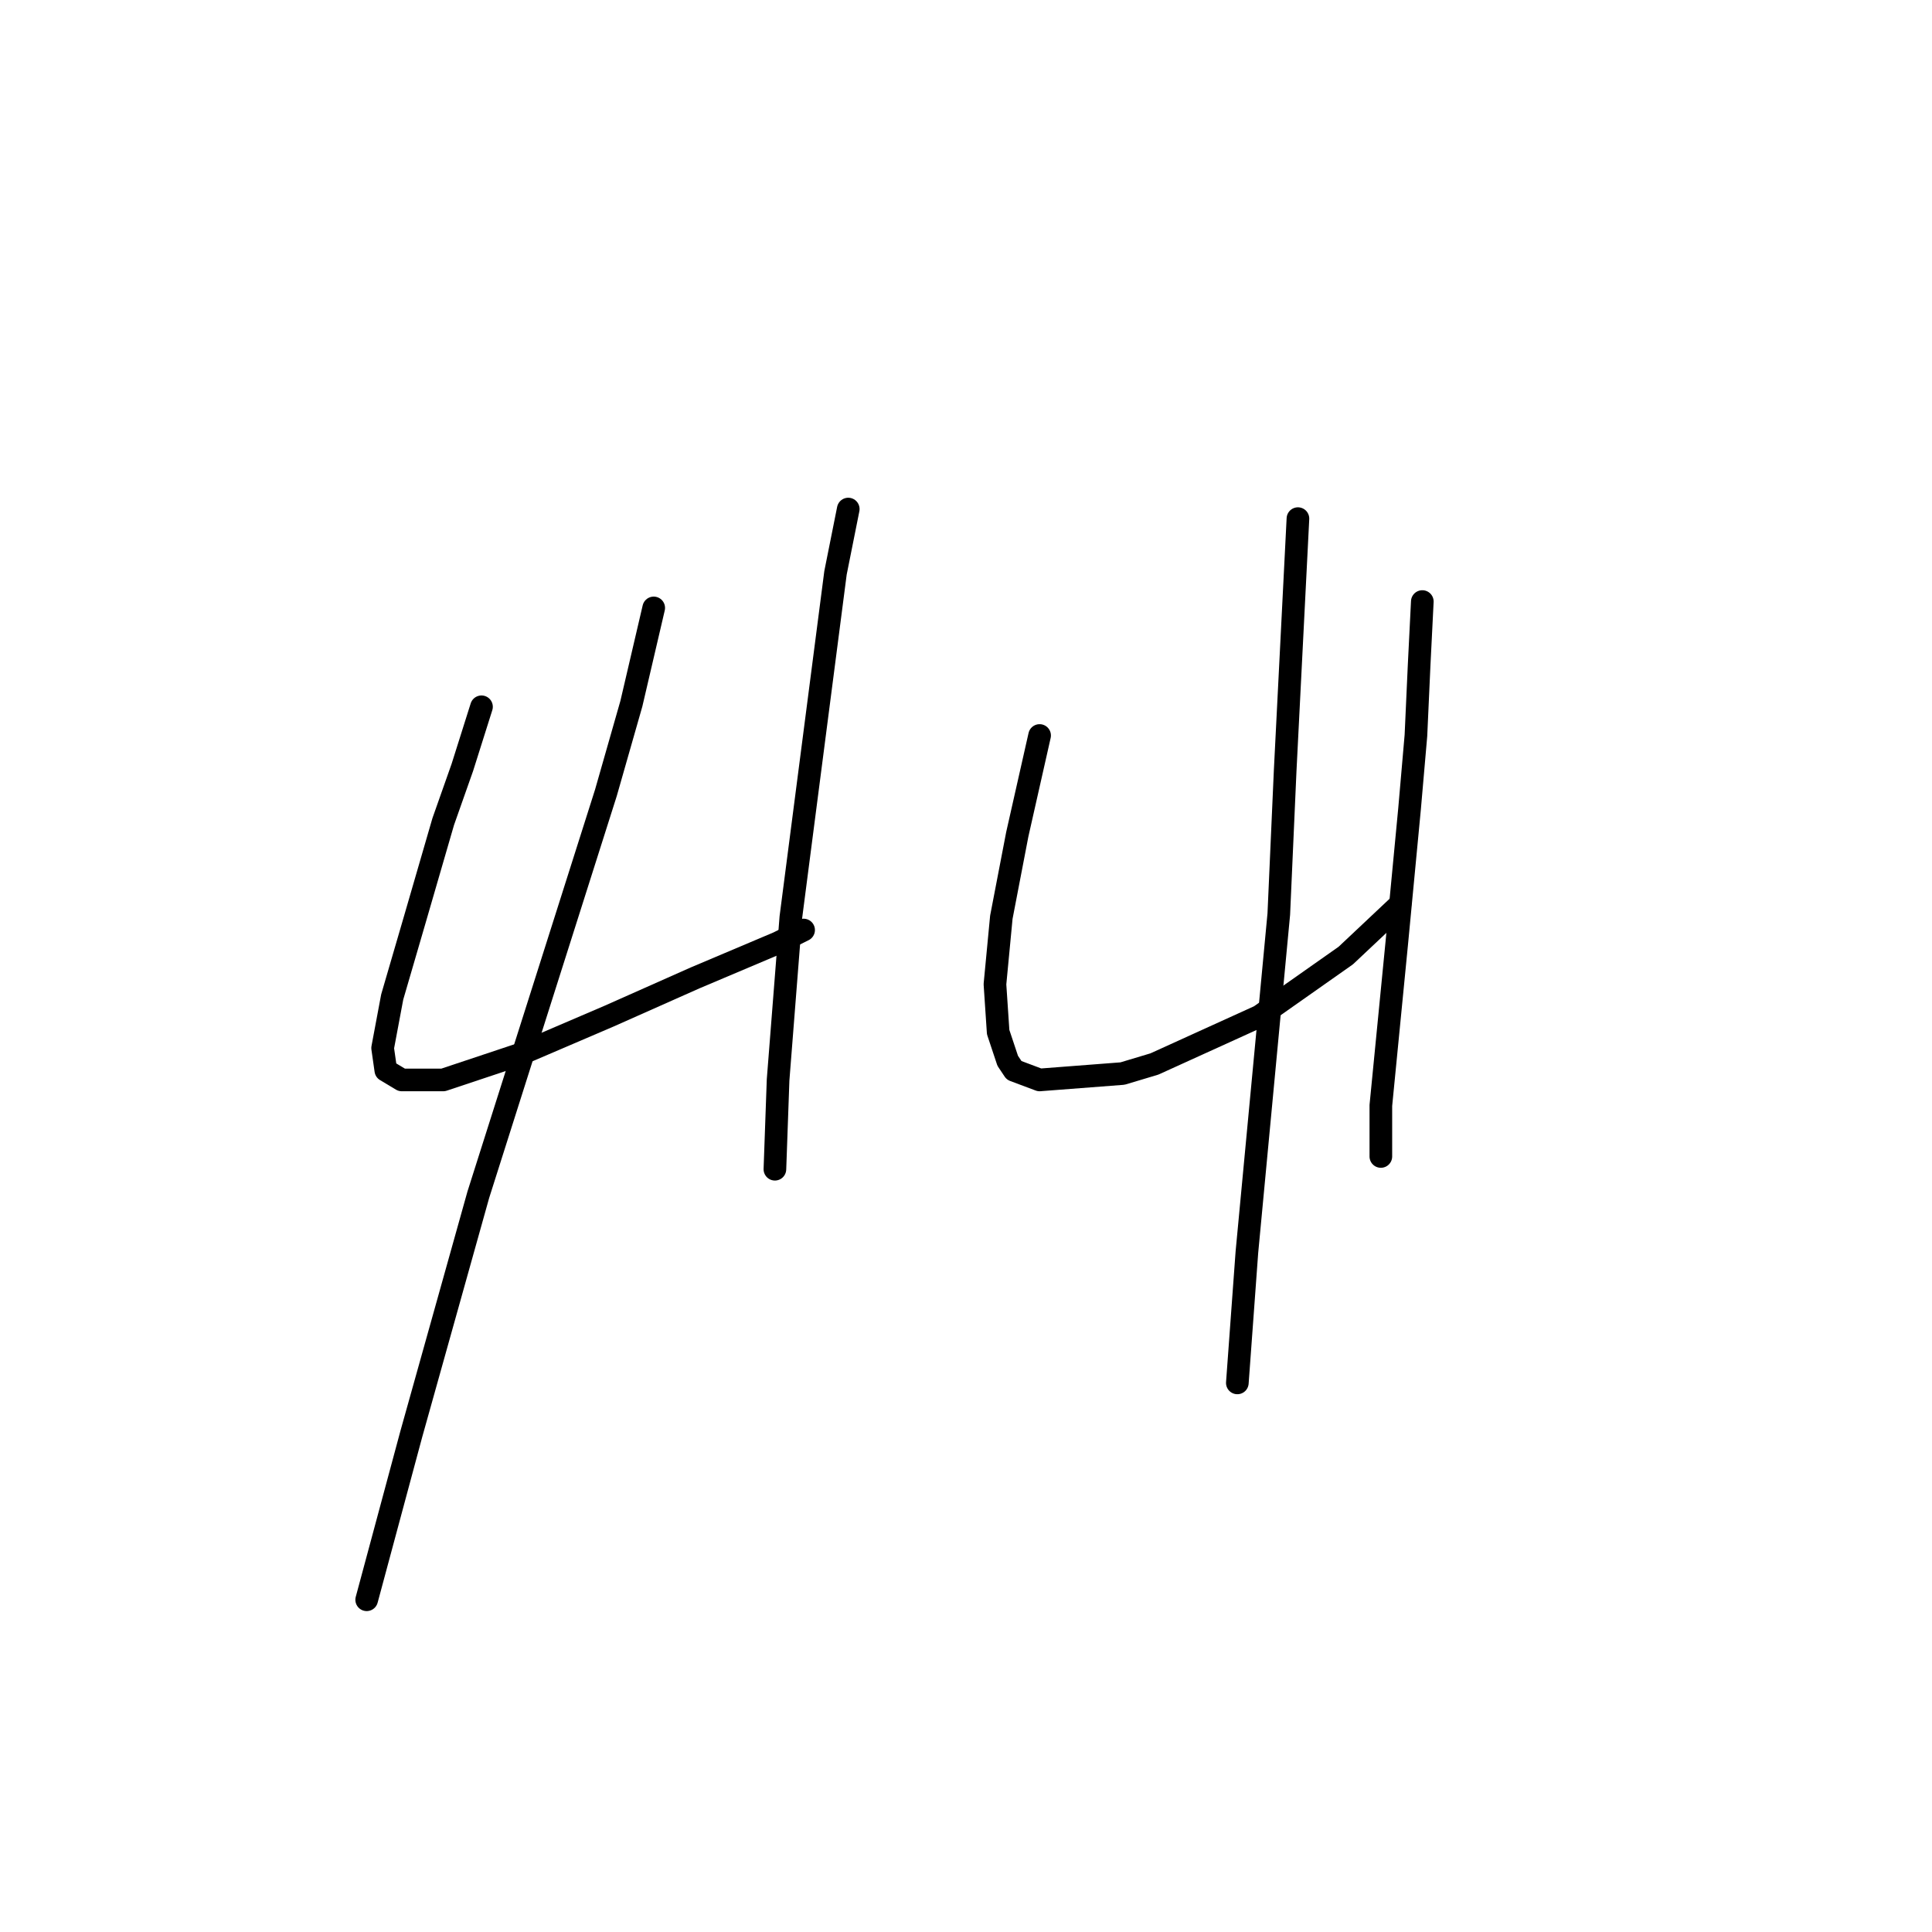 <?xml version="1.0" standalone="no"?>
    <svg width="256" height="256" xmlns="http://www.w3.org/2000/svg" version="1.1">
    <polyline stroke="black" stroke-width="3" stroke-linecap="round" fill="transparent" stroke-linejoin="round" points="63.801 93.653 61.265 101.683 58.73 108.867 54.927 121.967 51.969 132.109 50.701 138.87 51.123 141.828 53.236 143.096 58.73 143.096 68.872 139.715 80.704 134.644 92.114 129.573 103.101 124.925 106.482 123.234 106.482 123.234 " />
        <polyline stroke="black" stroke-width="3" stroke-linecap="round" fill="transparent" stroke-linejoin="round" points="112.398 67.453 110.708 75.905 104.792 121.544 103.101 143.096 102.679 154.928 102.679 154.928 " />
        <polyline stroke="black" stroke-width="3" stroke-linecap="round" fill="transparent" stroke-linejoin="round" points="86.621 80.553 83.662 93.231 80.282 105.063 63.378 158.309 54.504 190.003 48.588 211.977 48.588 211.977 " />
        <polyline stroke="black" stroke-width="3" stroke-linecap="round" fill="transparent" stroke-linejoin="round" points="137.753 97.457 134.795 110.557 132.682 121.544 131.837 130.418 132.26 136.757 133.527 140.56 134.373 141.828 137.753 143.096 148.741 142.251 152.966 140.983 166.912 134.644 178.322 126.615 185.505 119.854 185.505 119.854 " />
        <polyline stroke="black" stroke-width="3" stroke-linecap="round" fill="transparent" stroke-linejoin="round" points="188.464 79.708 188.041 88.16 187.618 97.457 186.773 107.176 185.083 124.925 182.97 146.477 182.97 153.238 182.97 153.238 " />
        <polyline stroke="black" stroke-width="3" stroke-linecap="round" fill="transparent" stroke-linejoin="round" points="171.983 68.721 170.292 102.105 169.447 121.121 165.221 165.915 163.954 183.242 163.954 183.242 " />
        </svg>